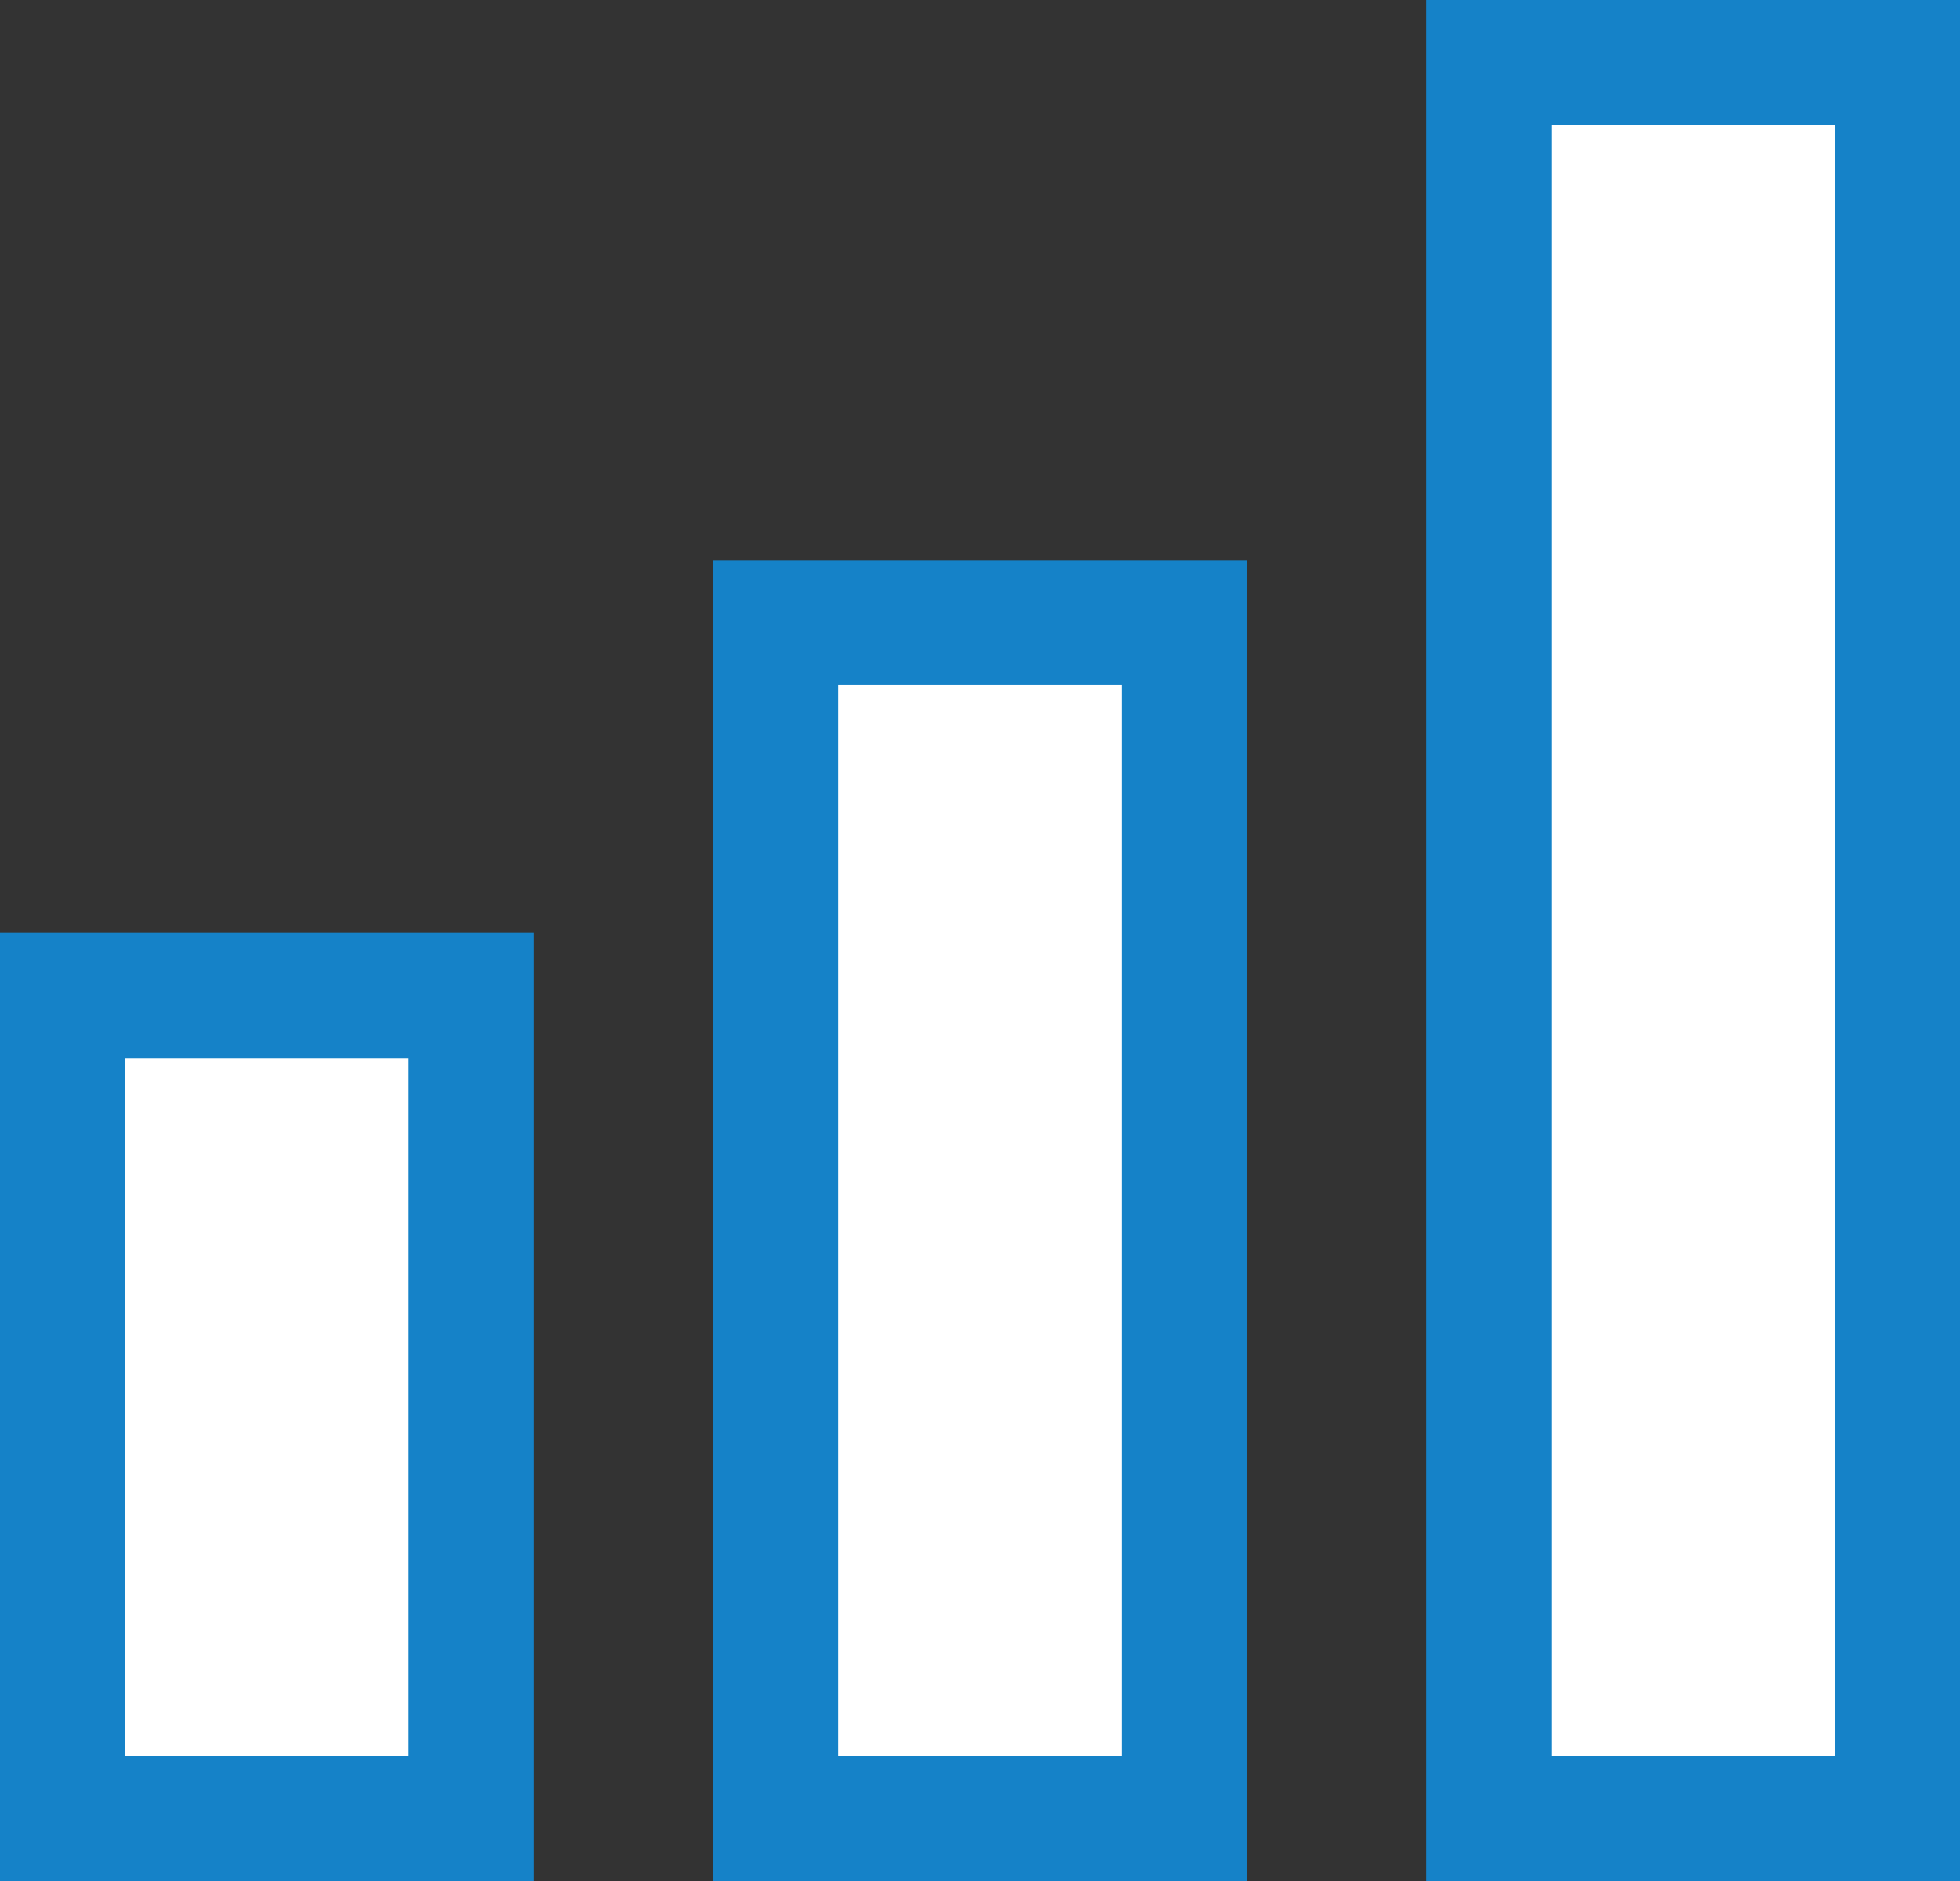 <svg xmlns="http://www.w3.org/2000/svg" width="23.5" height="22.553" viewBox="0 0 23.5 22.553">
    <rect x="0" y="0" width="23.5" height="22.553" fill="#333333" stroke="none"/>
    <defs>
        <style>
            .cls-1{fill:#fff;stroke:#1582c8;stroke-miterlimit:10;stroke-width:1.5px}
        </style>
    </defs>
    <g id="Group_110" transform="translate(-209.151 -4972.203)">
        <path id="Rectangle_131" d="M0 0H4.9V9.869H0z" class="cls-1" transform="translate(209.901 4984.136)"/>
        <path id="Rectangle_132" d="M0 0H4.9V14.337H0z" class="cls-1" transform="translate(218.451 4979.668)"/>
        <path id="Rectangle_133" d="M0 0H4.9V21.052H0z" class="cls-1" transform="translate(227.001 4972.953)"/>
    </g>
</svg>
